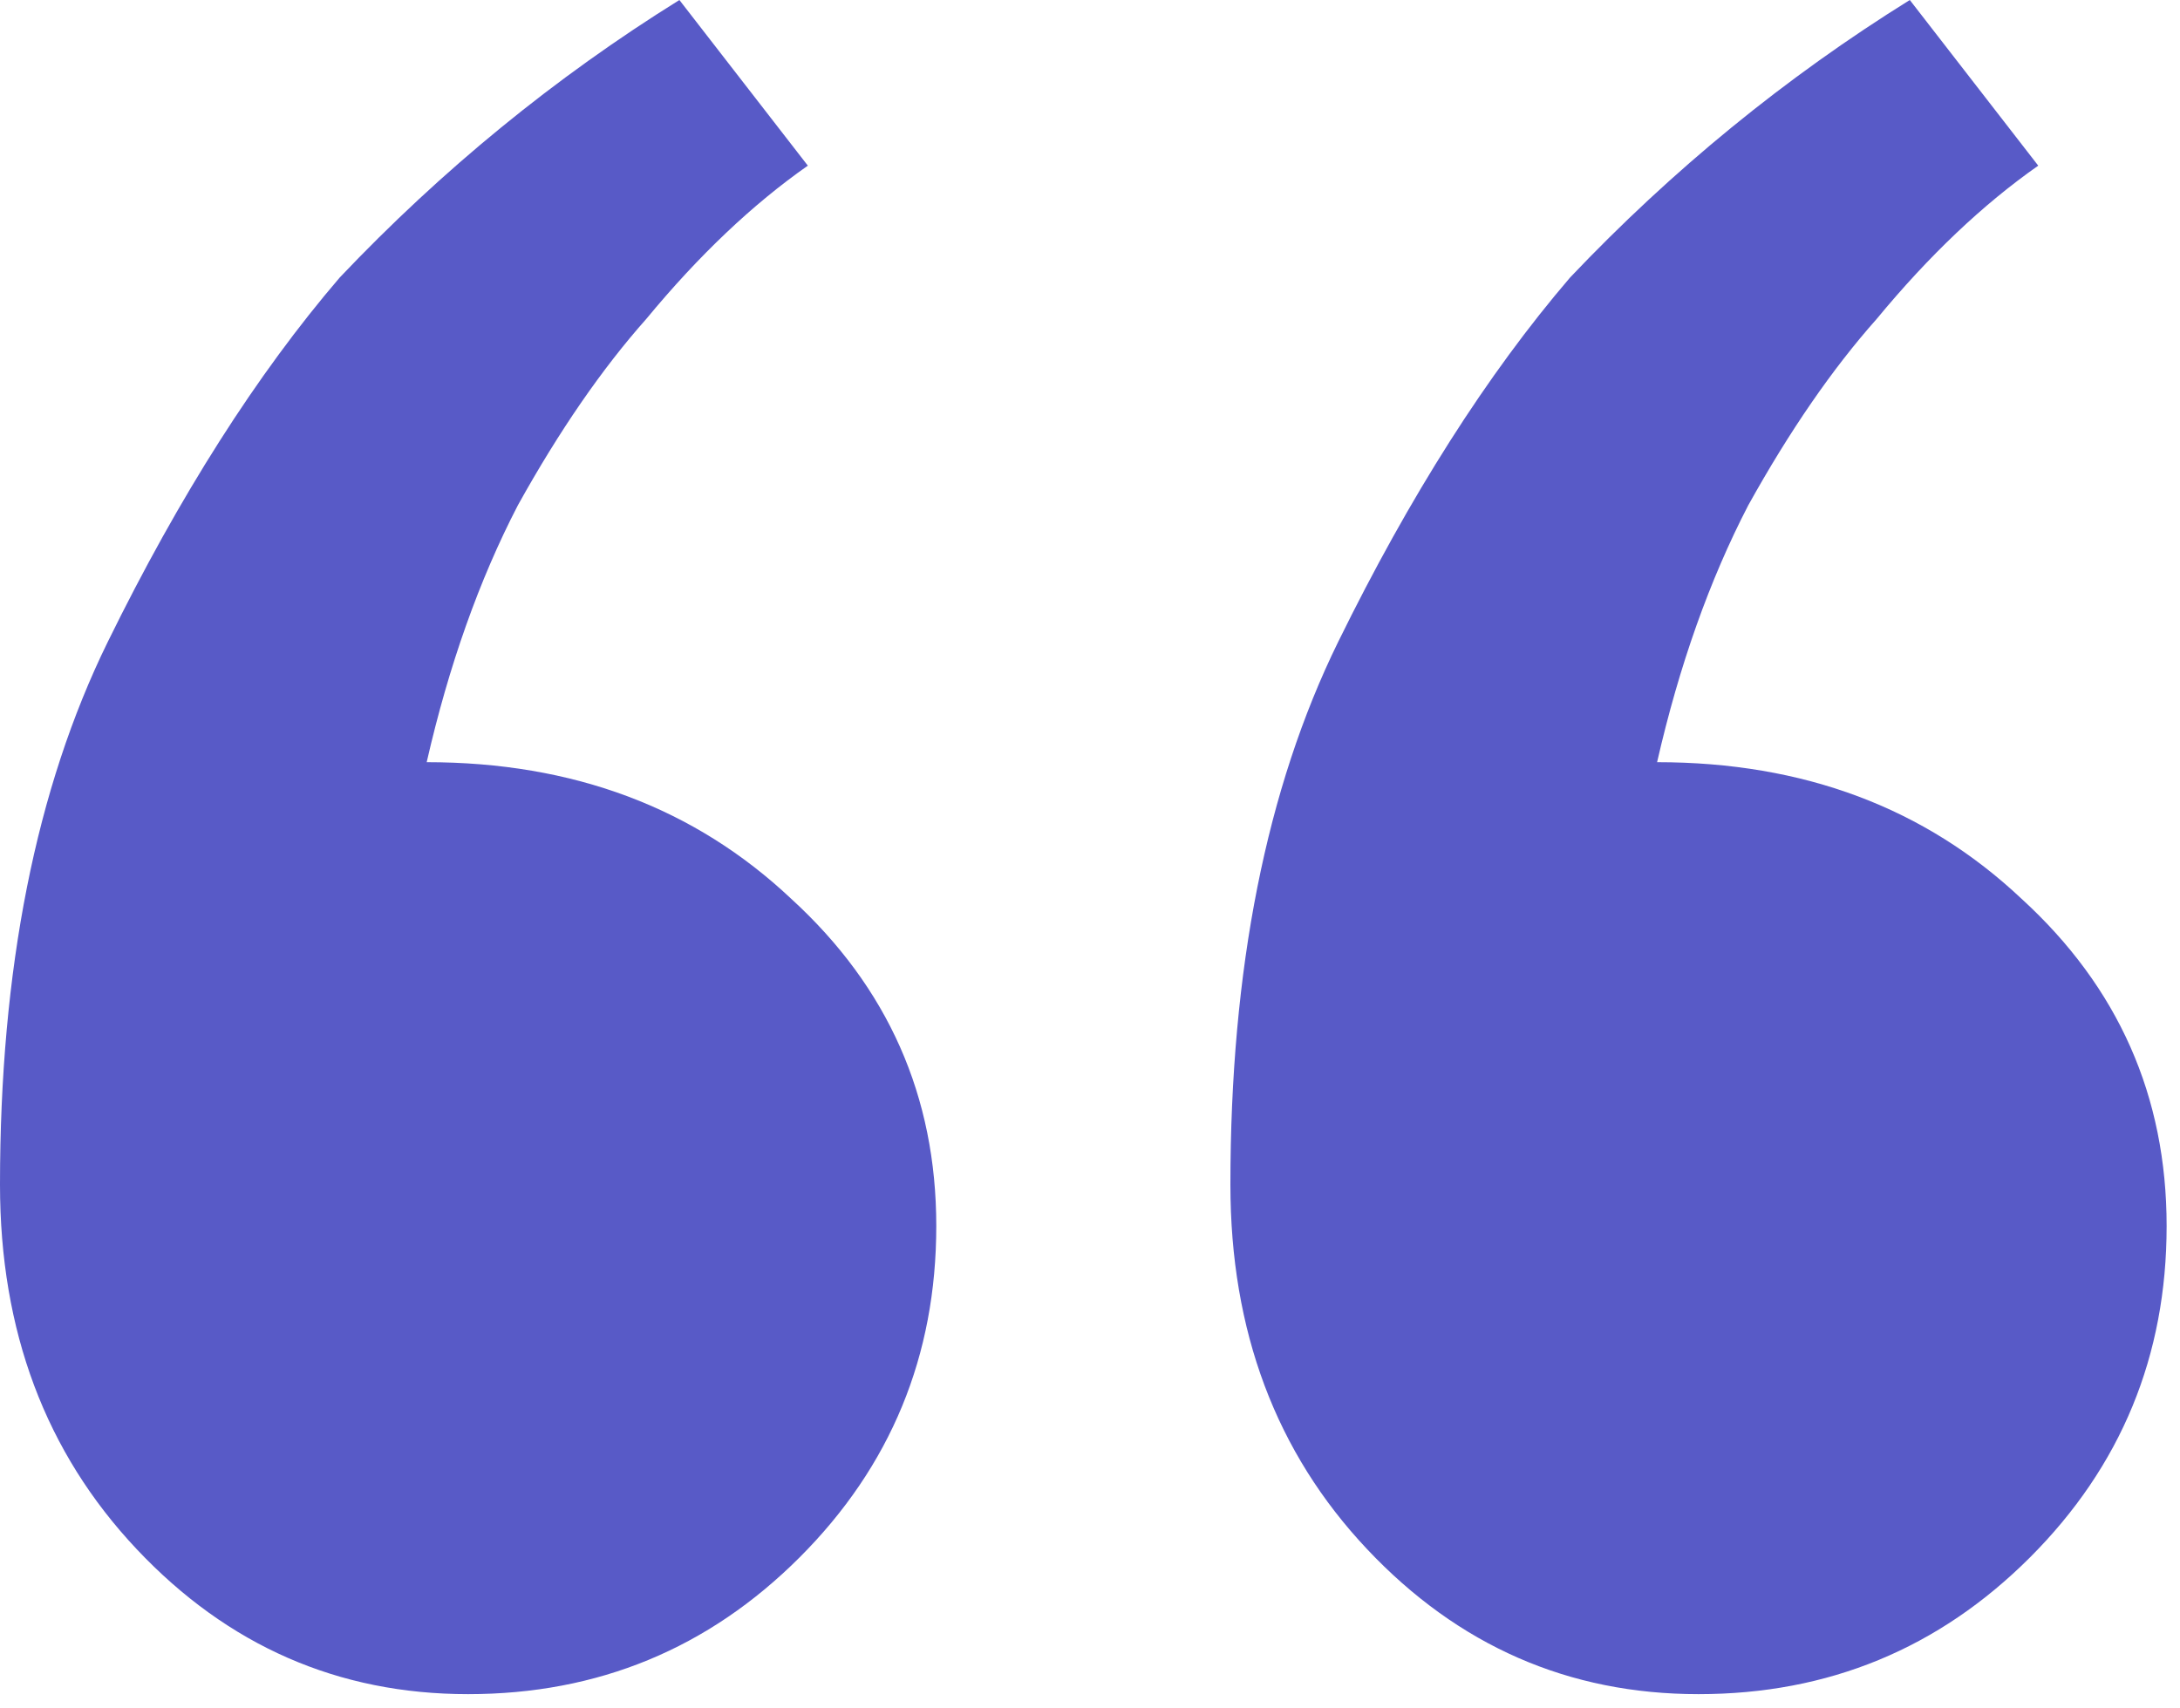 <svg width="37" height="29" viewBox="0 0 37 29" fill="none" xmlns="http://www.w3.org/2000/svg">
<path d="M28.828 28.758C26.625 28.758 24.75 27.938 23.203 26.297C21.656 24.656 20.883 22.594 20.883 20.109C20.883 16.453 21.492 13.383 22.711 10.898C23.93 8.414 25.242 6.352 26.648 4.711C28.383 2.883 30.305 1.312 32.414 0L34.594 2.812C33.656 3.469 32.742 4.336 31.852 5.414C31.102 6.258 30.375 7.312 29.672 8.578C29.016 9.844 28.5 11.297 28.125 12.938C30.609 12.938 32.672 13.711 34.312 15.258C35.953 16.758 36.773 18.609 36.773 20.812C36.773 23.016 36 24.891 34.453 26.438C32.906 27.984 31.031 28.758 28.828 28.758ZM7.945 28.758C5.742 28.758 3.867 27.938 2.32 26.297C0.773 24.656 0 22.594 0 20.109C0 16.453 0.609 13.383 1.828 10.898C3.047 8.414 4.359 6.352 5.766 4.711C7.5 2.883 9.422 1.312 11.531 0L13.711 2.812C12.773 3.469 11.859 4.336 10.969 5.414C10.219 6.258 9.492 7.312 8.789 8.578C8.133 9.844 7.617 11.297 7.242 12.938C9.727 12.938 11.789 13.711 13.43 15.258C15.07 16.758 15.891 18.609 15.891 20.812C15.891 23.016 15.117 24.891 13.57 26.438C12.023 27.984 10.148 28.758 7.945 28.758Z" fill="#585AC7"/>
</svg>
